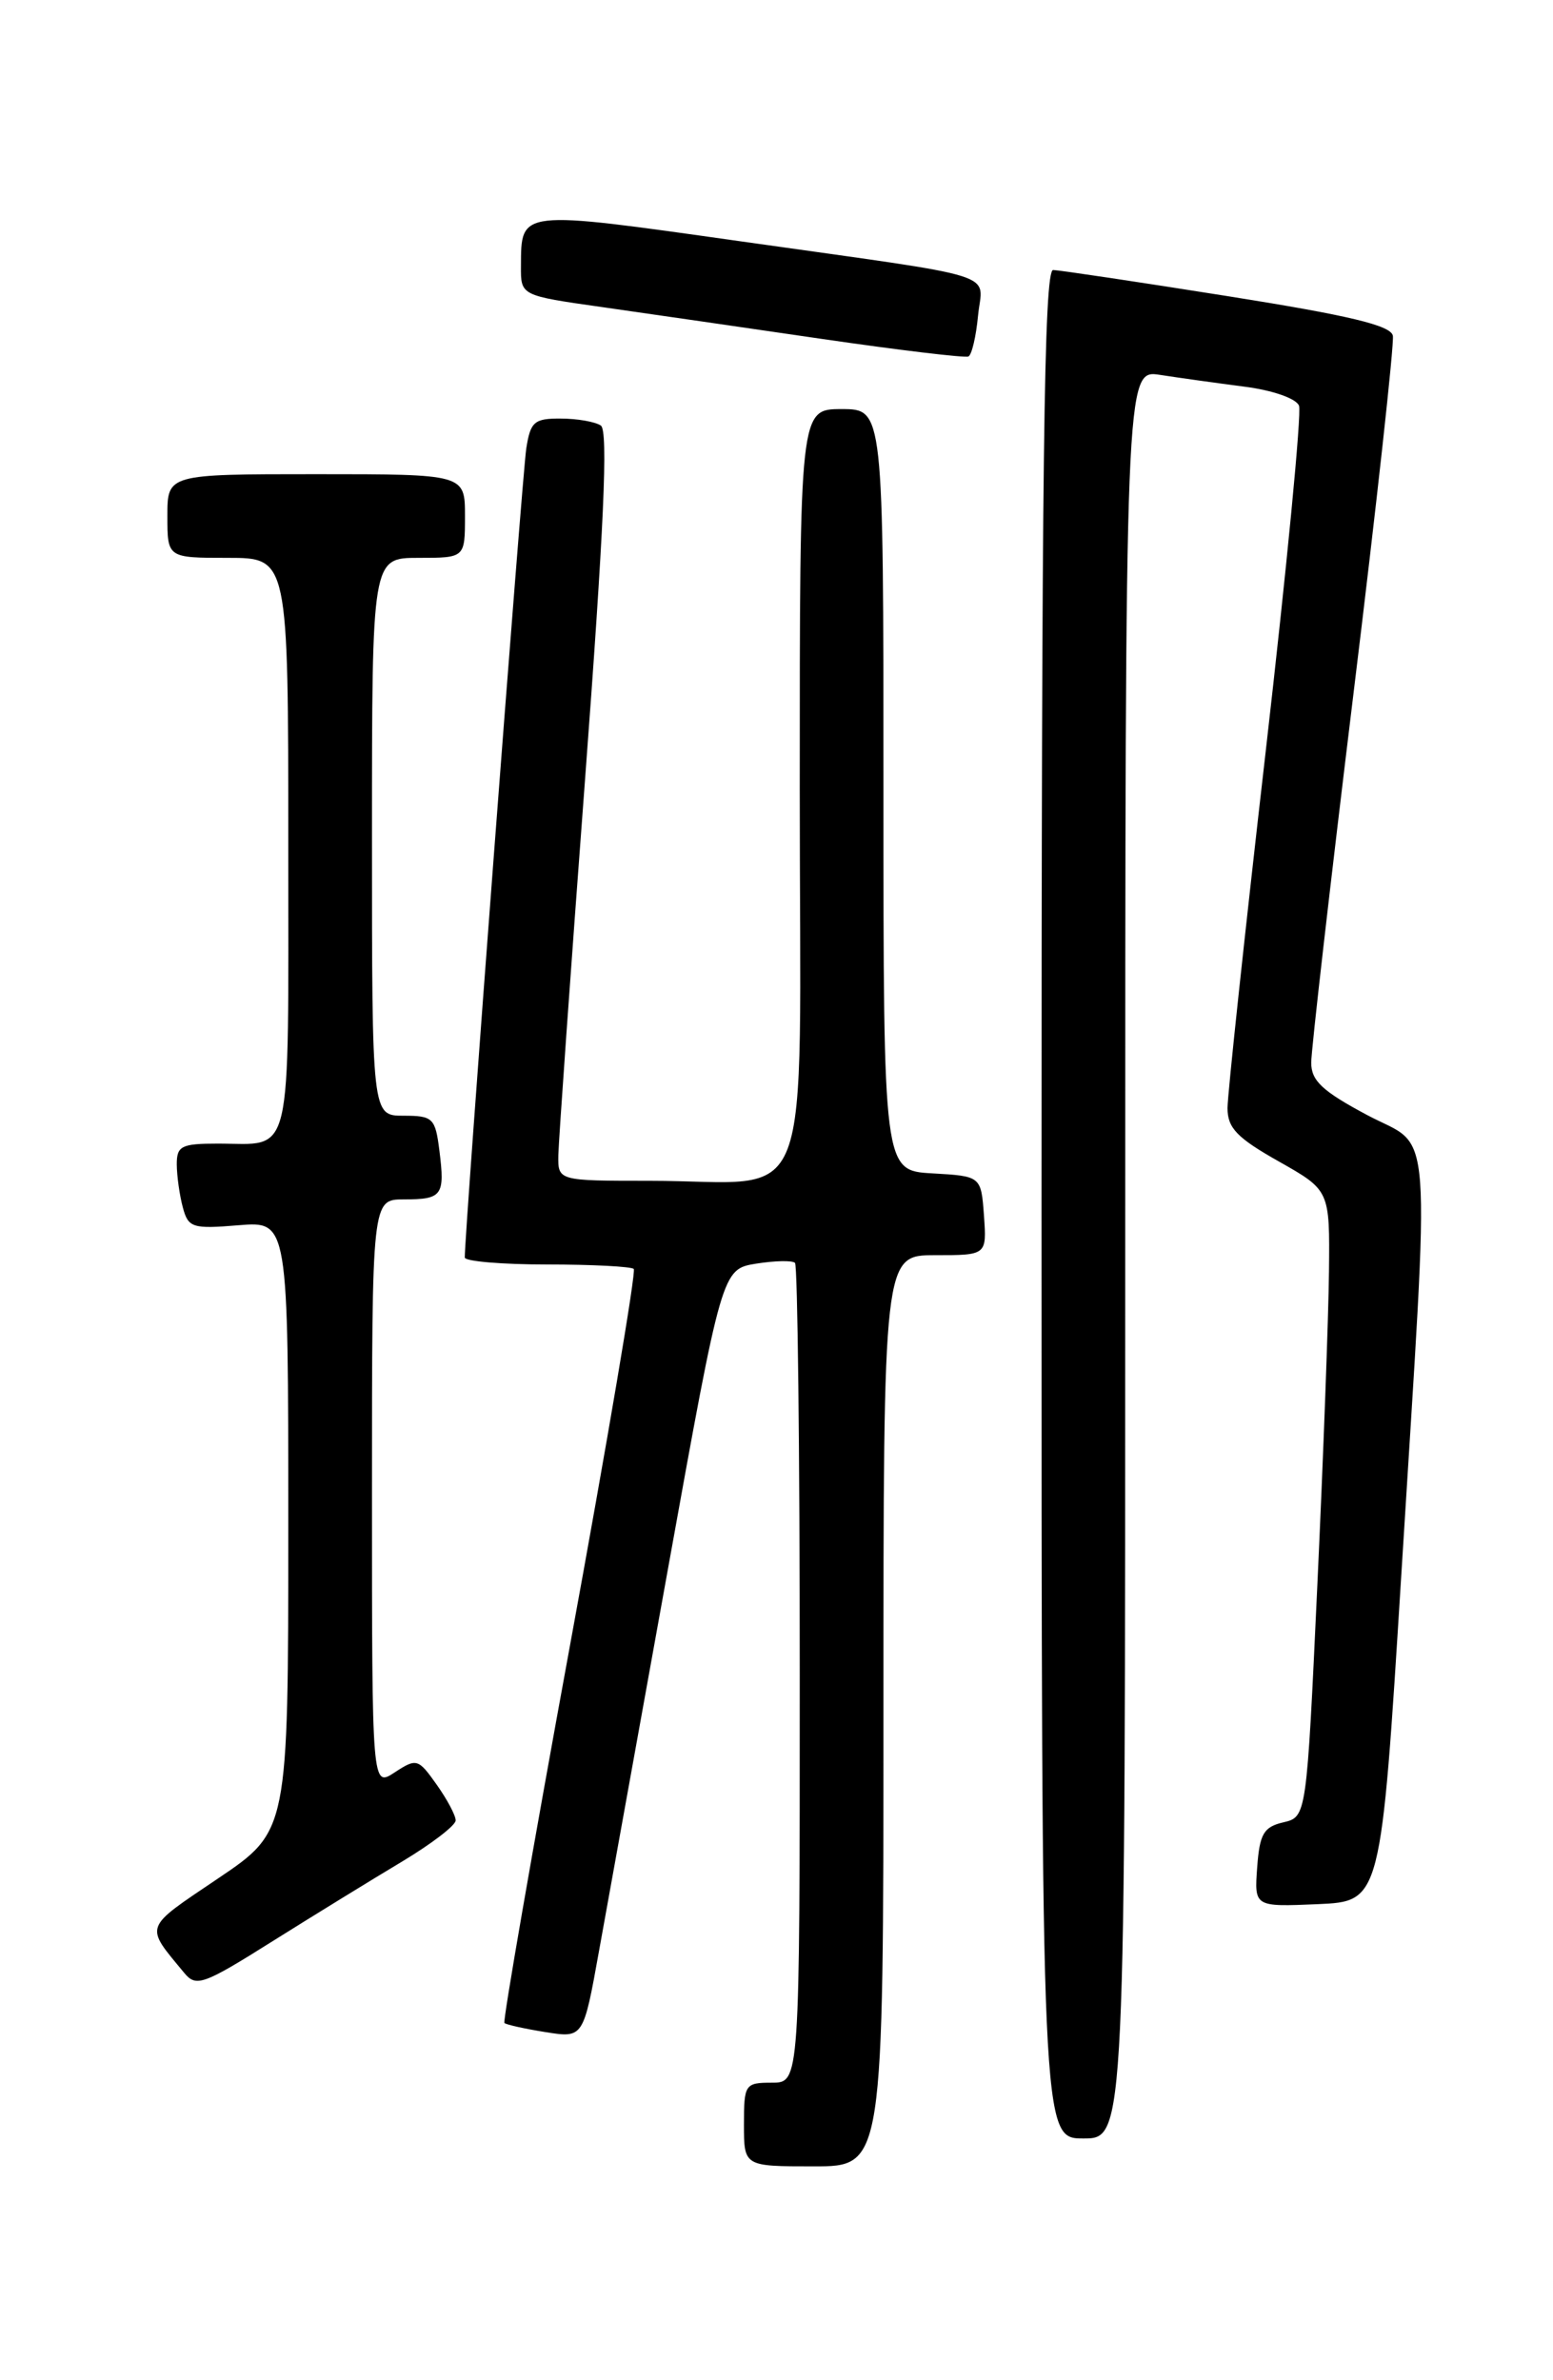 <?xml version="1.0" encoding="UTF-8" standalone="no"?>
<!DOCTYPE svg PUBLIC "-//W3C//DTD SVG 1.1//EN" "http://www.w3.org/Graphics/SVG/1.1/DTD/svg11.dtd" >
<svg xmlns="http://www.w3.org/2000/svg" xmlns:xlink="http://www.w3.org/1999/xlink" version="1.1" viewBox="0 0 167 256">
 <g >
 <path fill="currentColor"
d=" M 95.00 184.00 C 95.00 135.00 95.00 135.00 100.56 135.00 C 106.11 135.00 106.11 135.00 105.81 130.75 C 105.50 126.50 105.50 126.50 100.25 126.20 C 95.00 125.90 95.00 125.90 95.00 84.95 C 95.00 44.00 95.00 44.00 90.50 44.00 C 86.00 44.00 86.00 44.00 86.00 84.88 C 86.00 131.90 87.88 127.00 69.87 127.00 C 60.00 127.00 60.00 127.00 60.04 124.25 C 60.07 122.74 61.35 104.62 62.90 84.00 C 64.94 56.84 65.42 46.30 64.61 45.77 C 64.00 45.36 62.06 45.02 60.30 45.02 C 57.44 45.00 57.04 45.36 56.59 48.25 C 56.16 51.06 49.92 133.21 49.98 135.25 C 49.99 135.66 53.98 136.00 58.83 136.00 C 63.69 136.00 67.88 136.22 68.15 136.48 C 68.42 136.75 65.32 155.03 61.27 177.10 C 57.22 199.18 54.06 217.39 54.24 217.58 C 54.43 217.76 56.41 218.20 58.65 218.56 C 62.73 219.21 62.73 219.21 64.41 209.86 C 65.34 204.71 68.70 186.10 71.87 168.51 C 77.64 136.51 77.64 136.51 81.31 135.91 C 83.33 135.59 85.21 135.55 85.49 135.83 C 85.77 136.10 86.00 156.06 86.00 180.17 C 86.00 224.00 86.00 224.00 83.00 224.00 C 80.11 224.00 80.00 224.17 80.00 228.50 C 80.00 233.00 80.00 233.00 87.50 233.00 C 95.00 233.00 95.00 233.00 95.00 184.00 Z  M 121.00 134.87 C 121.00 39.74 121.00 39.74 124.75 40.32 C 126.81 40.64 130.90 41.21 133.84 41.59 C 136.88 41.98 139.40 42.87 139.69 43.64 C 139.98 44.39 138.37 61.10 136.11 80.78 C 133.85 100.46 132.00 117.74 132.00 119.18 C 132.00 121.32 133.02 122.38 137.50 124.91 C 143.00 128.02 143.00 128.02 142.91 136.76 C 142.86 141.57 142.30 156.73 141.66 170.46 C 140.50 195.41 140.50 195.41 138.00 196.00 C 135.89 196.49 135.45 197.24 135.19 200.84 C 134.88 205.09 134.88 205.09 141.69 204.80 C 148.50 204.50 148.50 204.50 150.68 169.50 C 153.82 118.93 154.18 123.75 147.00 119.92 C 142.19 117.35 141.00 116.24 141.00 114.29 C 141.00 112.95 143.04 95.15 145.53 74.72 C 148.03 54.30 149.94 36.92 149.78 36.11 C 149.57 35.00 145.10 33.93 132.00 31.85 C 122.37 30.32 113.94 29.06 113.25 29.04 C 112.26 29.01 112.00 49.75 112.00 129.50 C 112.00 230.00 112.00 230.00 116.50 230.00 C 121.00 230.00 121.00 230.00 121.00 134.87 Z  M 43.25 200.21 C 46.41 198.31 49.00 196.33 49.00 195.79 C 49.00 195.25 48.07 193.51 46.94 191.92 C 44.97 189.14 44.79 189.09 42.44 190.63 C 40.00 192.23 40.00 192.23 40.00 160.62 C 40.00 129.00 40.00 129.00 43.44 129.00 C 47.56 129.00 47.86 128.59 47.25 123.75 C 46.81 120.25 46.56 120.00 43.39 120.00 C 40.00 120.00 40.00 120.00 40.00 90.00 C 40.00 60.00 40.00 60.00 45.00 60.00 C 50.00 60.00 50.00 60.00 50.00 55.50 C 50.00 51.00 50.00 51.00 34.00 51.00 C 18.00 51.00 18.00 51.00 18.00 55.50 C 18.00 60.00 18.00 60.00 24.50 60.00 C 31.00 60.00 31.00 60.00 31.00 90.89 C 31.00 125.47 31.58 123.00 23.42 123.00 C 19.50 123.00 19.00 123.25 19.01 125.25 C 19.02 126.49 19.31 128.56 19.66 129.86 C 20.24 132.05 20.69 132.19 25.65 131.78 C 31.00 131.34 31.00 131.34 31.00 164.14 C 31.00 196.94 31.00 196.94 23.44 202.04 C 15.35 207.50 15.53 207.01 19.81 212.19 C 21.09 213.75 21.85 213.48 29.35 208.76 C 33.83 205.95 40.09 202.10 43.25 200.21 Z  M 105.17 33.97 C 105.63 29.15 108.40 30.02 79.60 25.95 C 55.68 22.57 56.05 22.53 56.02 28.65 C 56.00 31.79 56.00 31.79 64.75 33.03 C 69.56 33.72 80.25 35.26 88.50 36.47 C 96.75 37.67 103.79 38.51 104.14 38.34 C 104.50 38.16 104.96 36.19 105.17 33.97 Z "/>
</g>
</svg>